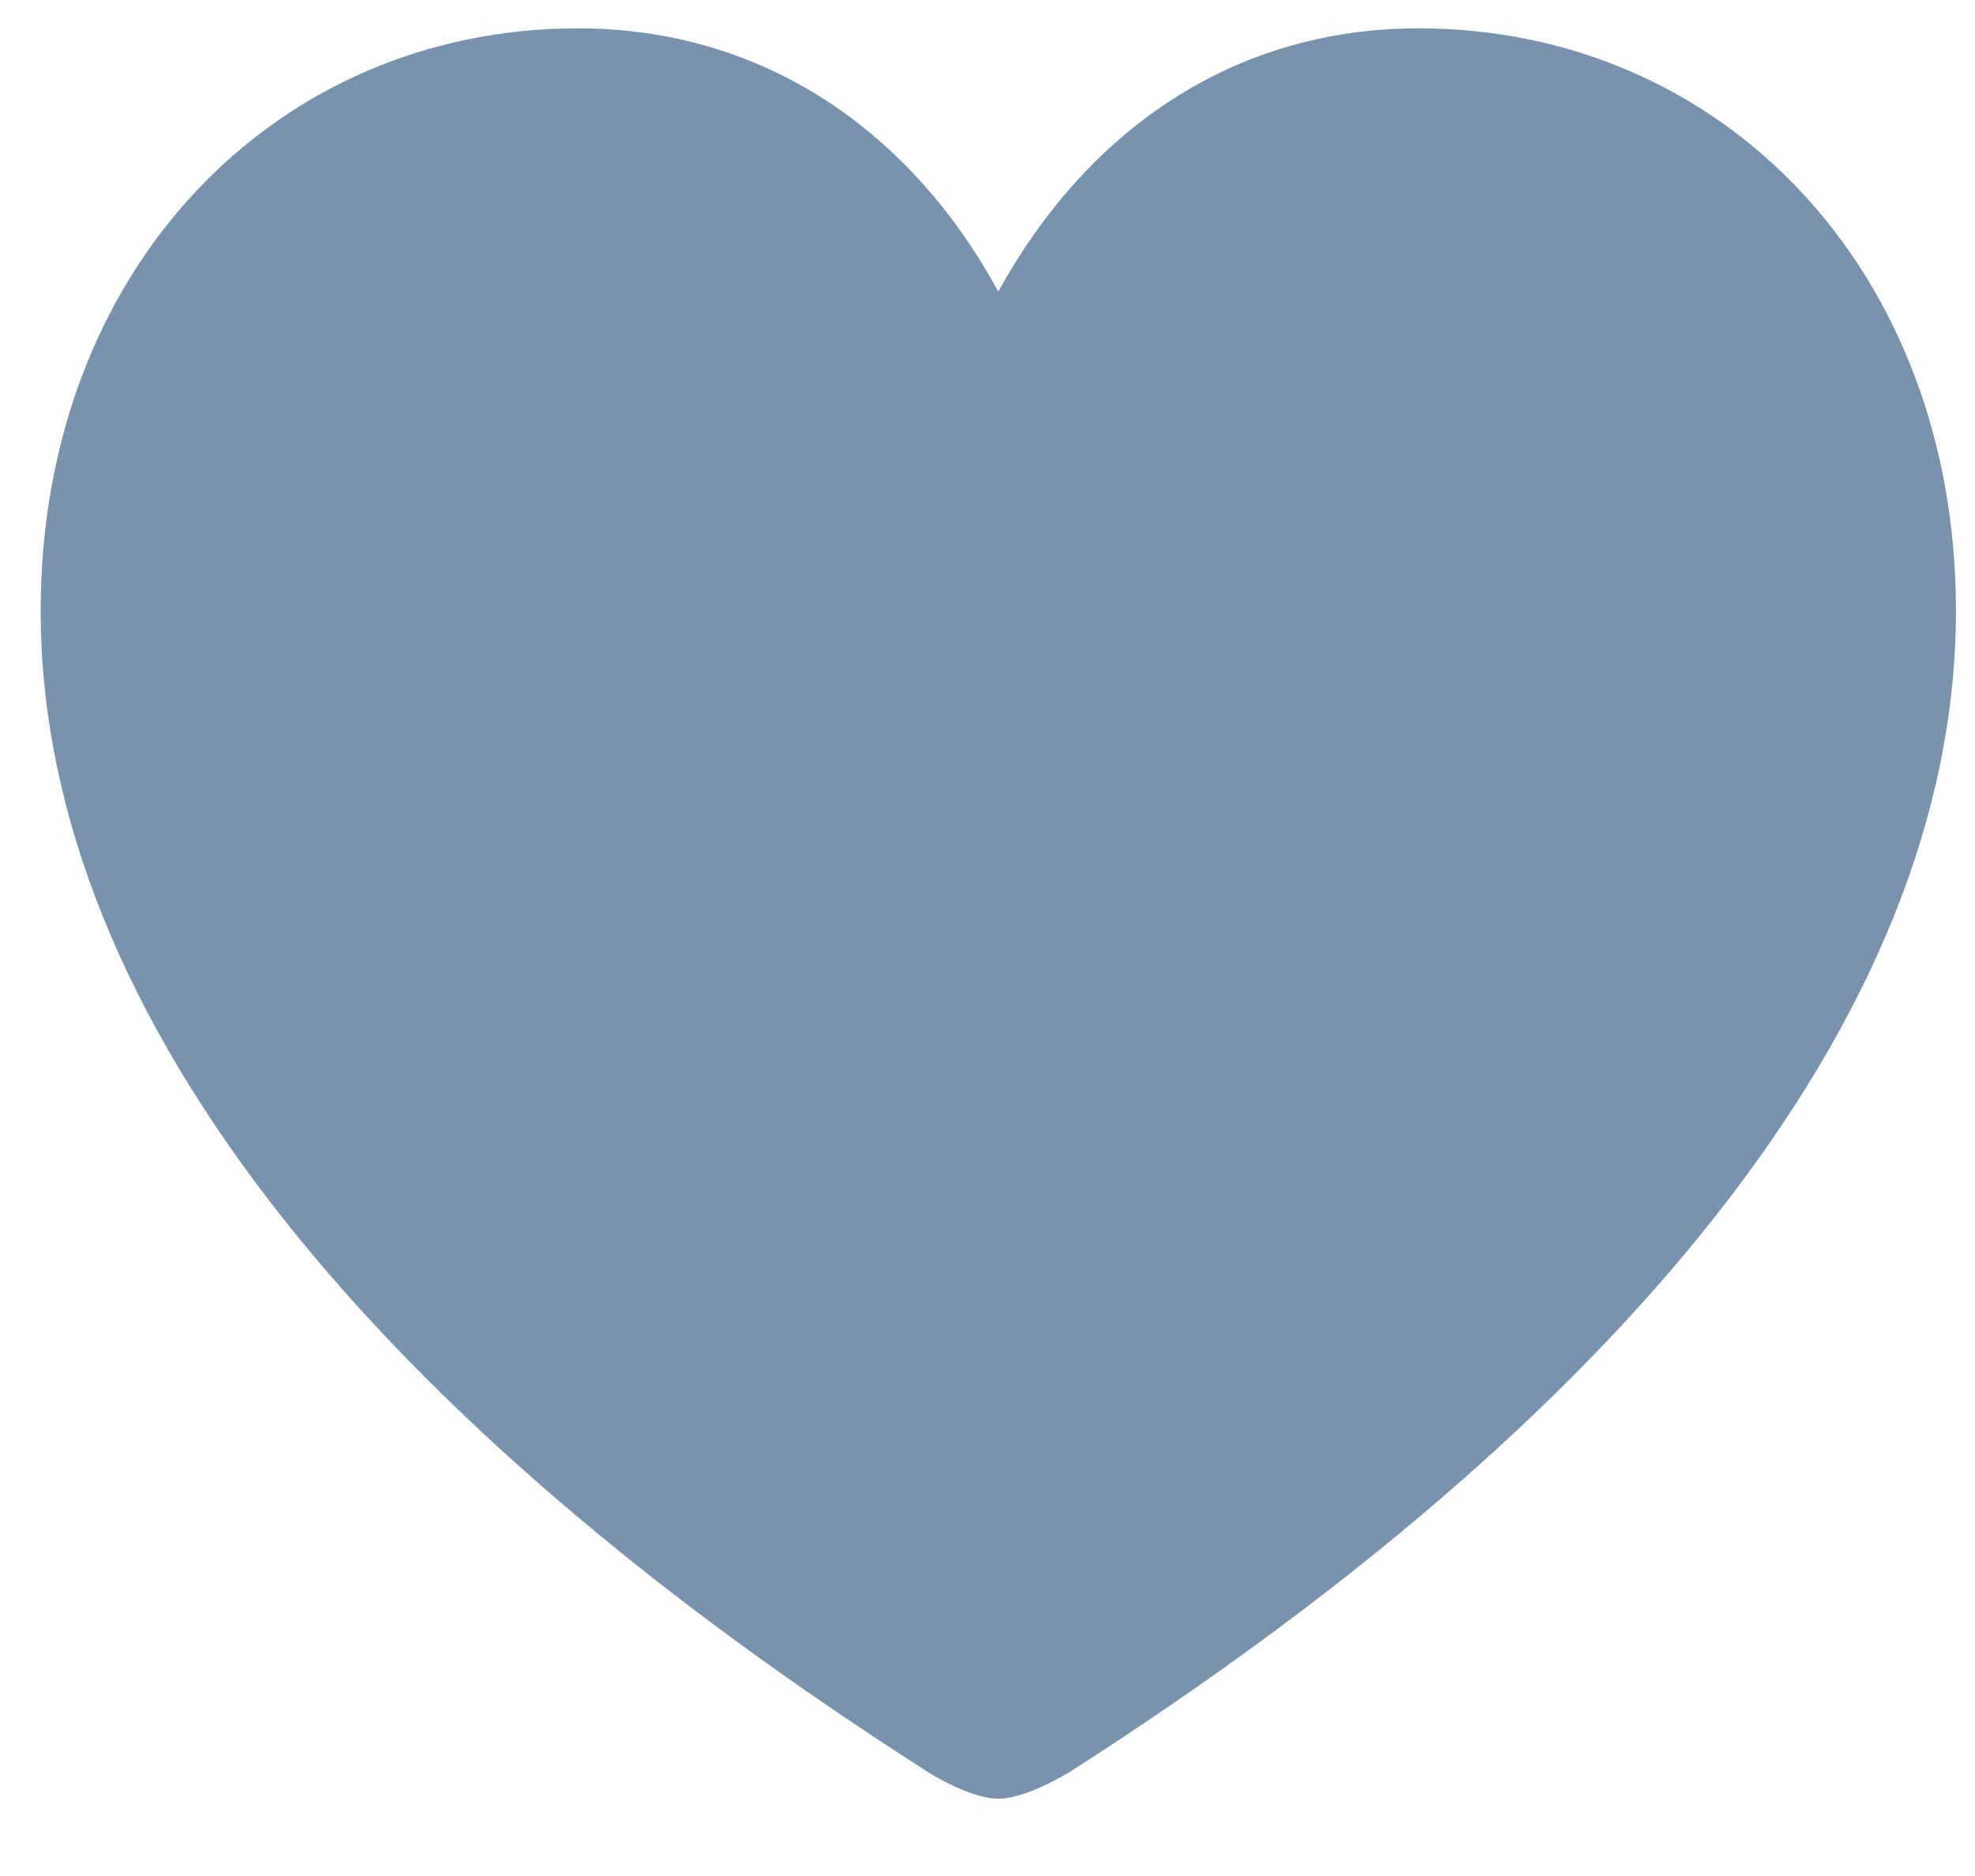<svg width="20" height="19" viewBox="0 0 20 19" fill="none" xmlns="http://www.w3.org/2000/svg">
<path d="M10.109 18.217C9.904 18.217 9.611 18.08 9.406 17.953C3.898 14.438 0.412 10.346 0.412 6.186C0.412 2.729 2.785 0.287 5.852 0.287C7.756 0.287 9.24 1.352 10.109 2.953C10.998 1.342 12.463 0.287 14.367 0.287C17.434 0.287 19.807 2.729 19.807 6.186C19.807 10.346 16.32 14.438 10.822 17.953C10.607 18.08 10.315 18.217 10.109 18.217Z" fill="#7993AE"/>
</svg>
